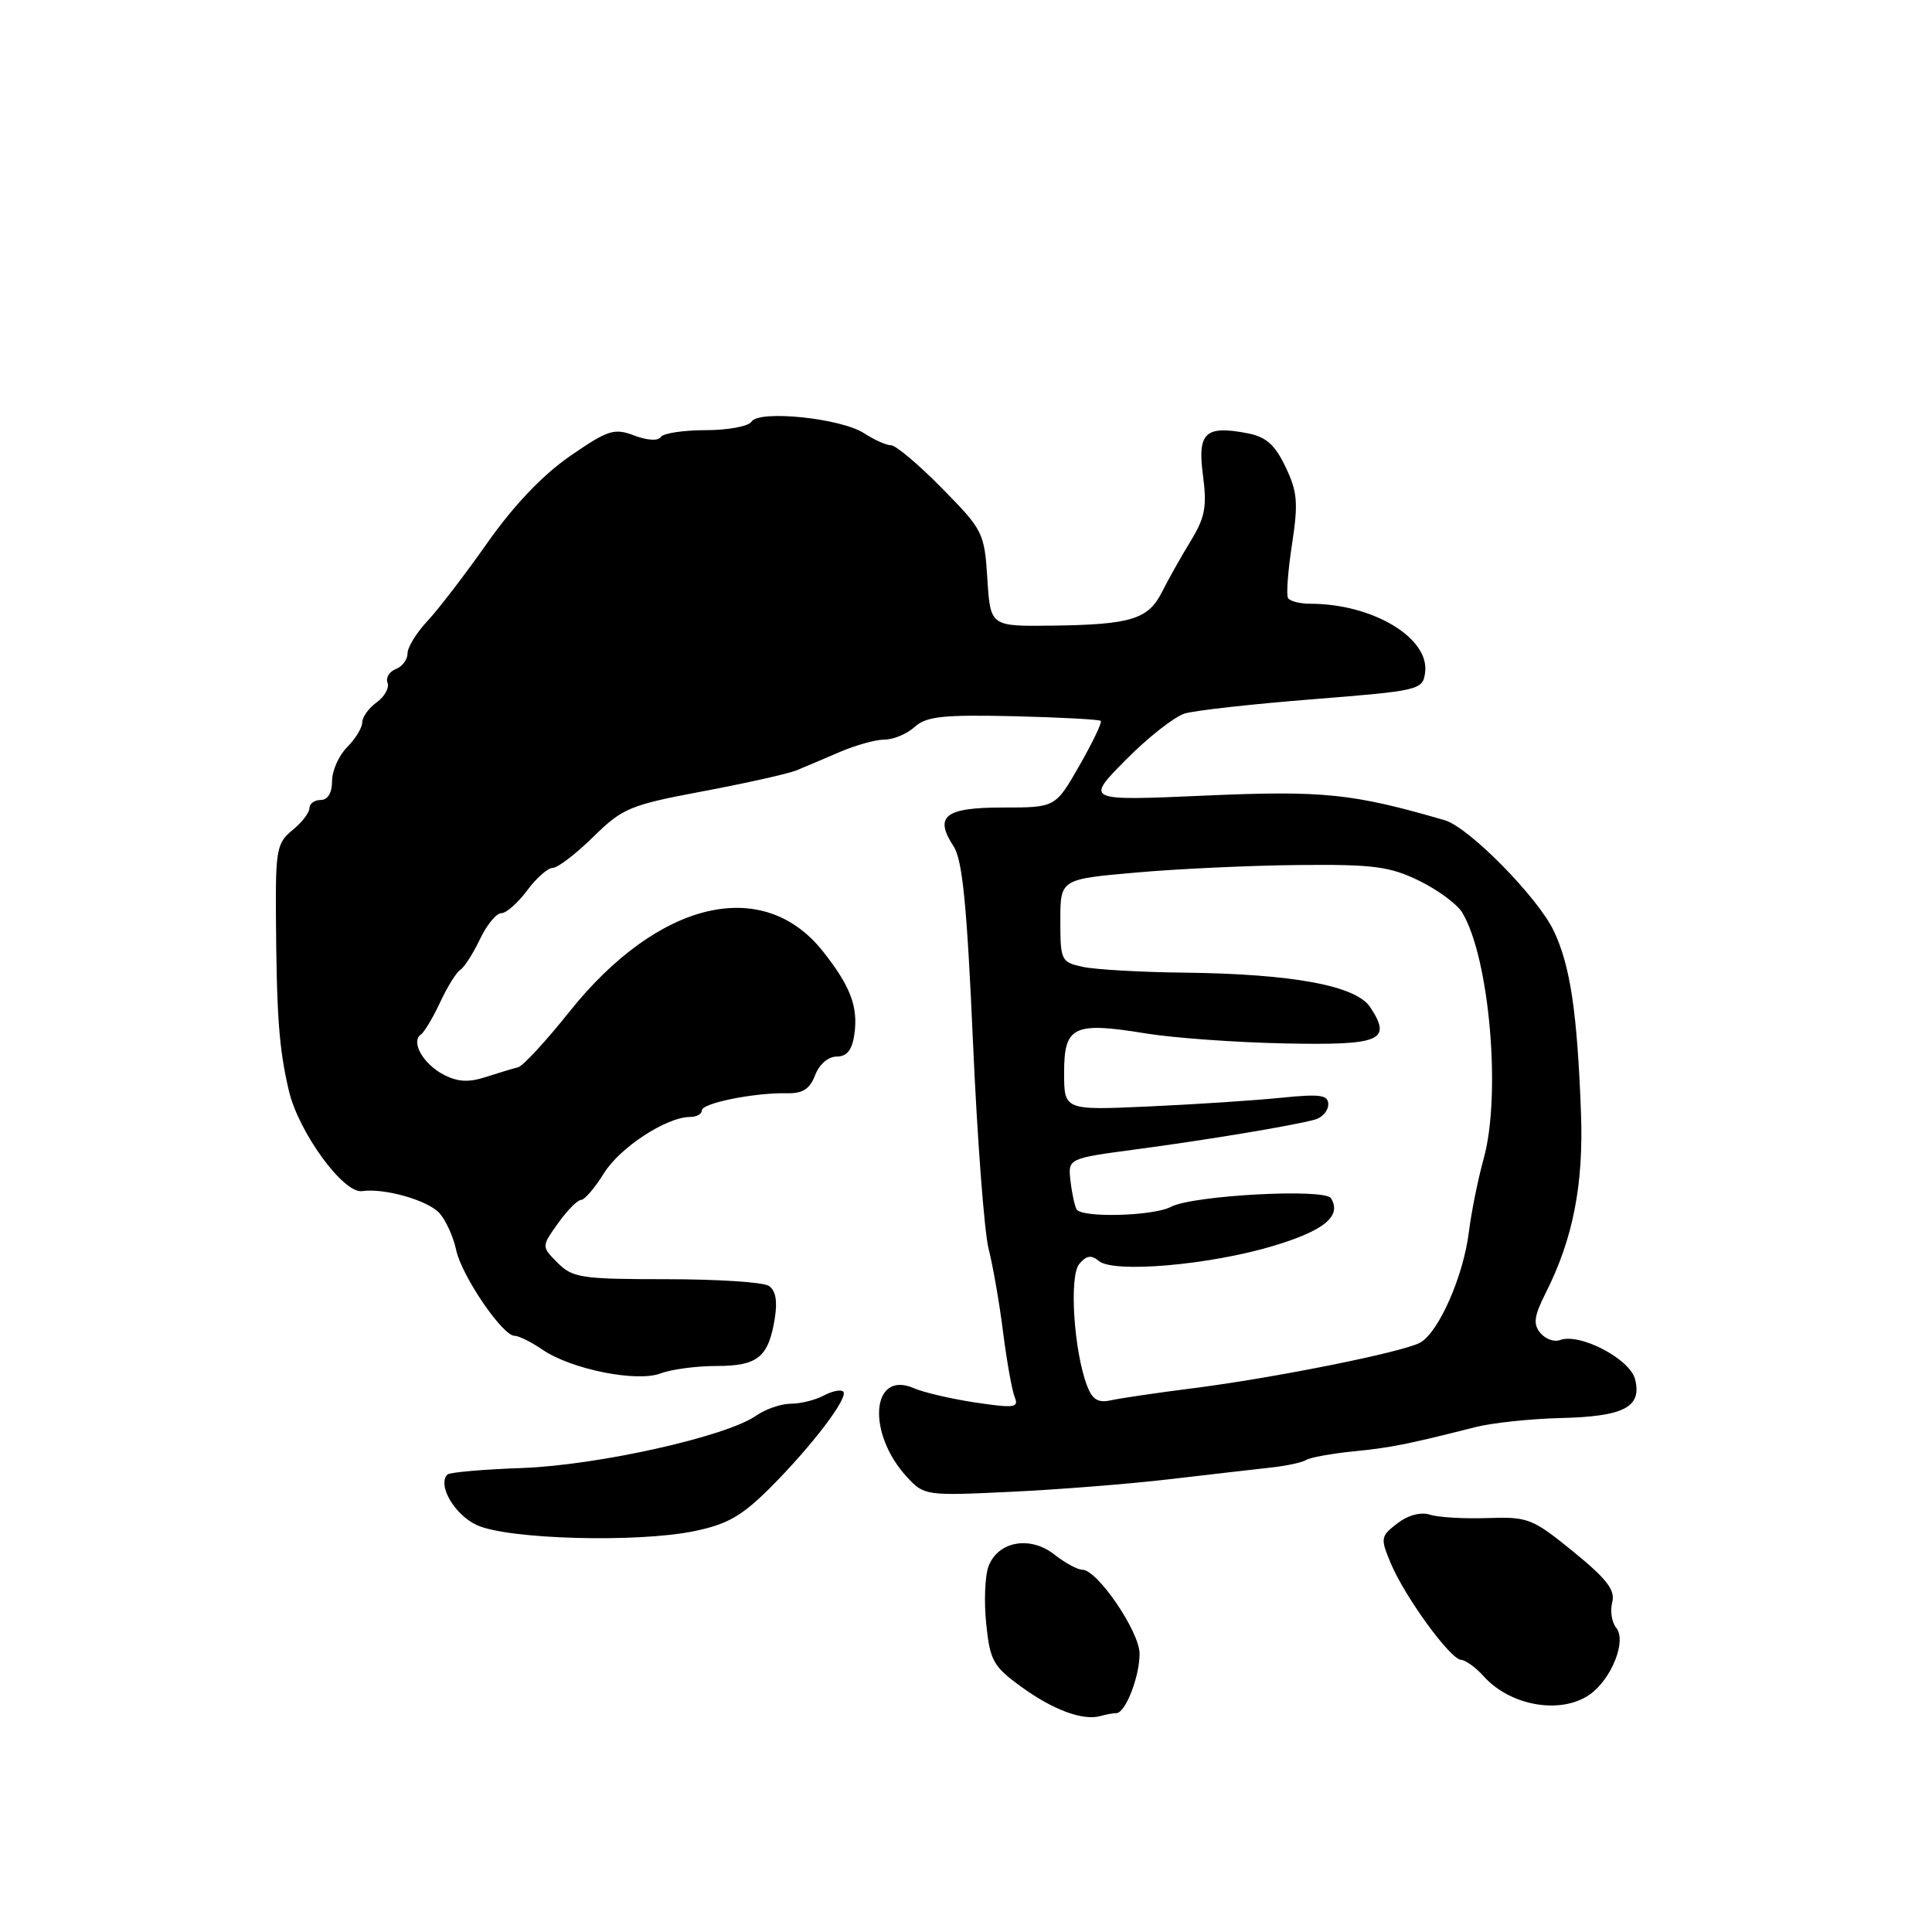 <?xml version="1.0" encoding="UTF-8" standalone="no"?>
<!DOCTYPE svg PUBLIC "-//W3C//DTD SVG 1.1//EN" "http://www.w3.org/Graphics/SVG/1.1/DTD/svg11.dtd" >
<svg xmlns="http://www.w3.org/2000/svg" xmlns:xlink="http://www.w3.org/1999/xlink" version="1.1" viewBox="0 0 256 256">
 <g >
 <path fill="currentColor"
d=" M 147.92 227.00 C 149.12 227.00 151.00 222.18 151.00 219.13 C 151.00 216.21 145.41 208.00 143.42 208.00 C 142.79 208.00 141.11 207.09 139.69 205.97 C 136.49 203.46 132.25 204.22 130.99 207.53 C 130.51 208.78 130.37 212.22 130.68 215.18 C 131.18 220.05 131.61 220.82 135.34 223.52 C 139.57 226.59 143.51 228.04 145.83 227.38 C 146.56 227.17 147.50 227.00 147.92 227.00 Z  M 210.64 224.54 C 213.53 222.52 215.57 217.39 214.16 215.70 C 213.57 214.98 213.33 213.46 213.63 212.32 C 214.05 210.70 212.92 209.23 208.47 205.60 C 203.06 201.20 202.47 200.97 197.13 201.15 C 194.03 201.26 190.60 201.06 189.50 200.71 C 188.27 200.31 186.60 200.75 185.16 201.85 C 182.94 203.56 182.89 203.81 184.28 207.13 C 186.14 211.58 192.16 219.86 193.60 219.94 C 194.20 219.97 195.55 220.95 196.60 222.12 C 200.14 226.06 206.82 227.21 210.64 224.54 Z  M 91.96 202.89 C 96.37 201.99 98.30 200.88 102.05 197.14 C 107.63 191.54 112.49 185.15 111.73 184.39 C 111.42 184.09 110.26 184.32 109.15 184.92 C 108.04 185.51 106.08 186.00 104.79 186.00 C 103.50 186.00 101.42 186.72 100.16 187.60 C 96.22 190.36 79.18 194.16 69.16 194.52 C 64.02 194.70 59.58 195.09 59.29 195.38 C 57.91 196.76 60.24 200.75 63.22 202.10 C 67.34 203.97 84.42 204.44 91.96 202.89 Z  M 155.00 196.00 C 160.22 195.39 166.21 194.70 168.30 194.47 C 170.39 194.25 172.54 193.79 173.08 193.45 C 173.62 193.12 176.41 192.61 179.28 192.32 C 184.27 191.83 186.47 191.39 195.50 189.10 C 197.70 188.54 202.76 188.00 206.74 187.90 C 215.20 187.70 217.58 186.46 216.66 182.77 C 215.98 180.05 209.29 176.57 206.69 177.57 C 205.94 177.85 204.77 177.43 204.10 176.62 C 203.13 175.45 203.27 174.39 204.81 171.33 C 208.43 164.17 209.84 156.99 209.49 147.50 C 209.00 134.20 208.08 127.98 205.89 123.36 C 203.78 118.91 194.64 109.62 191.45 108.69 C 179.27 105.14 175.35 104.73 159.68 105.42 C 143.80 106.12 143.80 106.12 149.15 100.71 C 152.09 97.73 155.62 94.96 157.00 94.54 C 158.38 94.13 166.03 93.28 174.00 92.65 C 188.07 91.53 188.51 91.43 188.83 89.15 C 189.48 84.55 181.91 80.00 173.62 80.00 C 172.24 80.00 170.92 79.66 170.67 79.25 C 170.42 78.84 170.66 75.62 171.20 72.11 C 172.04 66.63 171.92 65.16 170.34 61.87 C 168.92 58.90 167.76 57.88 165.26 57.40 C 159.69 56.34 158.65 57.33 159.40 62.99 C 159.95 67.14 159.68 68.57 157.75 71.72 C 156.48 73.80 154.78 76.83 153.96 78.46 C 152.14 82.07 149.83 82.77 139.37 82.90 C 131.23 83.00 131.23 83.00 130.83 76.70 C 130.44 70.58 130.26 70.22 124.82 64.70 C 121.74 61.56 118.70 59.00 118.07 59.00 C 117.44 59.00 115.84 58.28 114.50 57.41 C 111.45 55.41 100.56 54.29 99.58 55.87 C 99.20 56.49 96.46 57.00 93.50 57.00 C 90.54 57.00 87.86 57.41 87.55 57.91 C 87.22 58.45 85.77 58.36 84.05 57.71 C 81.38 56.70 80.57 56.96 75.55 60.42 C 71.94 62.91 68.11 66.92 64.62 71.87 C 61.67 76.07 58.07 80.76 56.63 82.30 C 55.18 83.84 54.00 85.77 54.00 86.58 C 54.00 87.40 53.30 88.33 52.44 88.66 C 51.59 88.99 51.09 89.81 51.35 90.47 C 51.61 91.14 50.96 92.31 49.91 93.07 C 48.86 93.82 48.00 95.02 48.00 95.72 C 48.00 96.42 47.10 97.90 46.00 99.00 C 44.90 100.10 44.00 102.12 44.00 103.50 C 44.00 105.06 43.43 106.00 42.50 106.00 C 41.67 106.00 41.00 106.49 41.00 107.09 C 41.00 107.69 39.99 109.00 38.75 110.00 C 36.70 111.66 36.51 112.64 36.56 121.16 C 36.65 134.69 36.96 138.89 38.27 144.50 C 39.55 150.01 45.51 158.19 47.98 157.83 C 50.94 157.40 56.75 159.06 58.25 160.77 C 59.09 161.72 60.08 163.91 60.44 165.62 C 61.17 169.05 66.58 177.00 68.18 177.00 C 68.74 177.00 70.39 177.82 71.85 178.82 C 75.67 181.44 84.37 183.19 87.55 181.98 C 88.97 181.44 92.30 181.00 94.94 181.00 C 100.40 181.00 101.83 179.84 102.66 174.72 C 103.04 172.38 102.78 170.97 101.86 170.38 C 101.11 169.89 95.00 169.50 88.28 169.50 C 77.09 169.50 75.87 169.32 73.90 167.34 C 71.74 165.18 71.74 165.18 73.94 162.09 C 75.15 160.39 76.52 159.00 76.99 159.00 C 77.45 159.00 78.82 157.41 80.02 155.47 C 82.14 152.04 88.33 148.00 91.46 148.00 C 92.31 148.00 93.00 147.61 93.00 147.13 C 93.00 146.17 99.96 144.77 104.29 144.86 C 106.36 144.91 107.32 144.29 108.01 142.46 C 108.56 141.03 109.75 140.00 110.86 140.00 C 112.21 140.00 112.90 139.14 113.20 137.11 C 113.74 133.42 112.71 130.69 109.04 126.06 C 101.10 116.03 87.20 119.34 75.45 134.06 C 72.35 137.95 69.29 141.26 68.65 141.42 C 68.02 141.57 66.10 142.15 64.40 142.70 C 62.11 143.45 60.64 143.37 58.77 142.39 C 56.06 140.97 54.40 138.03 55.77 137.08 C 56.23 136.76 57.38 134.83 58.33 132.79 C 59.28 130.75 60.48 128.82 61.00 128.50 C 61.52 128.18 62.68 126.36 63.59 124.46 C 64.49 122.56 65.77 121.00 66.43 121.00 C 67.08 121.00 68.62 119.65 69.84 118.00 C 71.06 116.35 72.59 115.00 73.24 115.00 C 73.89 115.00 76.30 113.16 78.60 110.90 C 82.50 107.07 83.47 106.67 93.14 104.85 C 98.84 103.78 104.40 102.53 105.50 102.09 C 106.60 101.64 109.20 100.54 111.28 99.64 C 113.37 98.74 116.03 98.00 117.21 98.00 C 118.38 98.00 120.18 97.25 121.20 96.32 C 122.74 94.93 124.93 94.69 134.27 94.90 C 140.45 95.05 145.66 95.33 145.86 95.52 C 146.05 95.72 144.78 98.38 143.03 101.44 C 139.85 107.00 139.85 107.00 132.90 107.00 C 125.18 107.00 123.74 108.14 126.37 112.17 C 127.53 113.95 128.13 120.02 128.92 138.00 C 129.49 150.93 130.43 163.30 131.00 165.50 C 131.56 167.70 132.43 172.65 132.91 176.50 C 133.40 180.35 134.09 184.22 134.45 185.11 C 135.03 186.53 134.44 186.61 129.30 185.85 C 126.11 185.37 122.41 184.52 121.09 183.94 C 115.43 181.49 114.80 189.92 120.21 195.75 C 122.46 198.18 122.72 198.21 134.00 197.67 C 140.32 197.37 149.78 196.62 155.00 196.00 Z  M 144.04 183.62 C 142.29 179.00 141.65 169.13 143.00 167.49 C 143.95 166.35 144.60 166.25 145.61 167.09 C 147.58 168.72 160.15 167.64 168.65 165.11 C 175.47 163.07 177.82 161.14 176.36 158.77 C 175.54 157.44 158.02 158.39 155.16 159.91 C 152.87 161.14 143.36 161.40 142.66 160.25 C 142.41 159.84 142.04 158.15 141.85 156.50 C 141.50 153.50 141.50 153.50 150.50 152.30 C 159.97 151.04 171.30 149.16 174.25 148.35 C 175.21 148.08 176.00 147.18 176.00 146.34 C 176.00 145.08 174.96 144.93 169.75 145.46 C 166.31 145.81 158.44 146.33 152.25 146.61 C 141.00 147.12 141.00 147.12 141.00 142.13 C 141.00 135.97 142.25 135.37 151.80 136.93 C 155.48 137.53 163.78 138.13 170.24 138.26 C 182.98 138.52 184.47 137.89 181.57 133.47 C 179.69 130.60 171.32 129.05 156.92 128.88 C 151.19 128.82 145.15 128.47 143.50 128.12 C 140.61 127.50 140.50 127.28 140.50 121.99 C 140.50 116.50 140.50 116.50 150.50 115.62 C 156.00 115.13 165.68 114.68 172.00 114.62 C 181.92 114.52 184.12 114.80 188.00 116.68 C 190.47 117.88 193.06 119.78 193.74 120.90 C 197.35 126.84 198.95 145.04 196.60 153.50 C 195.84 156.25 194.95 160.65 194.63 163.27 C 193.90 169.15 190.60 176.61 188.15 177.92 C 185.77 179.19 168.80 182.59 158.00 183.96 C 153.32 184.55 148.48 185.27 147.23 185.54 C 145.51 185.93 144.75 185.47 144.04 183.62 Z "/>
</g>
</svg>